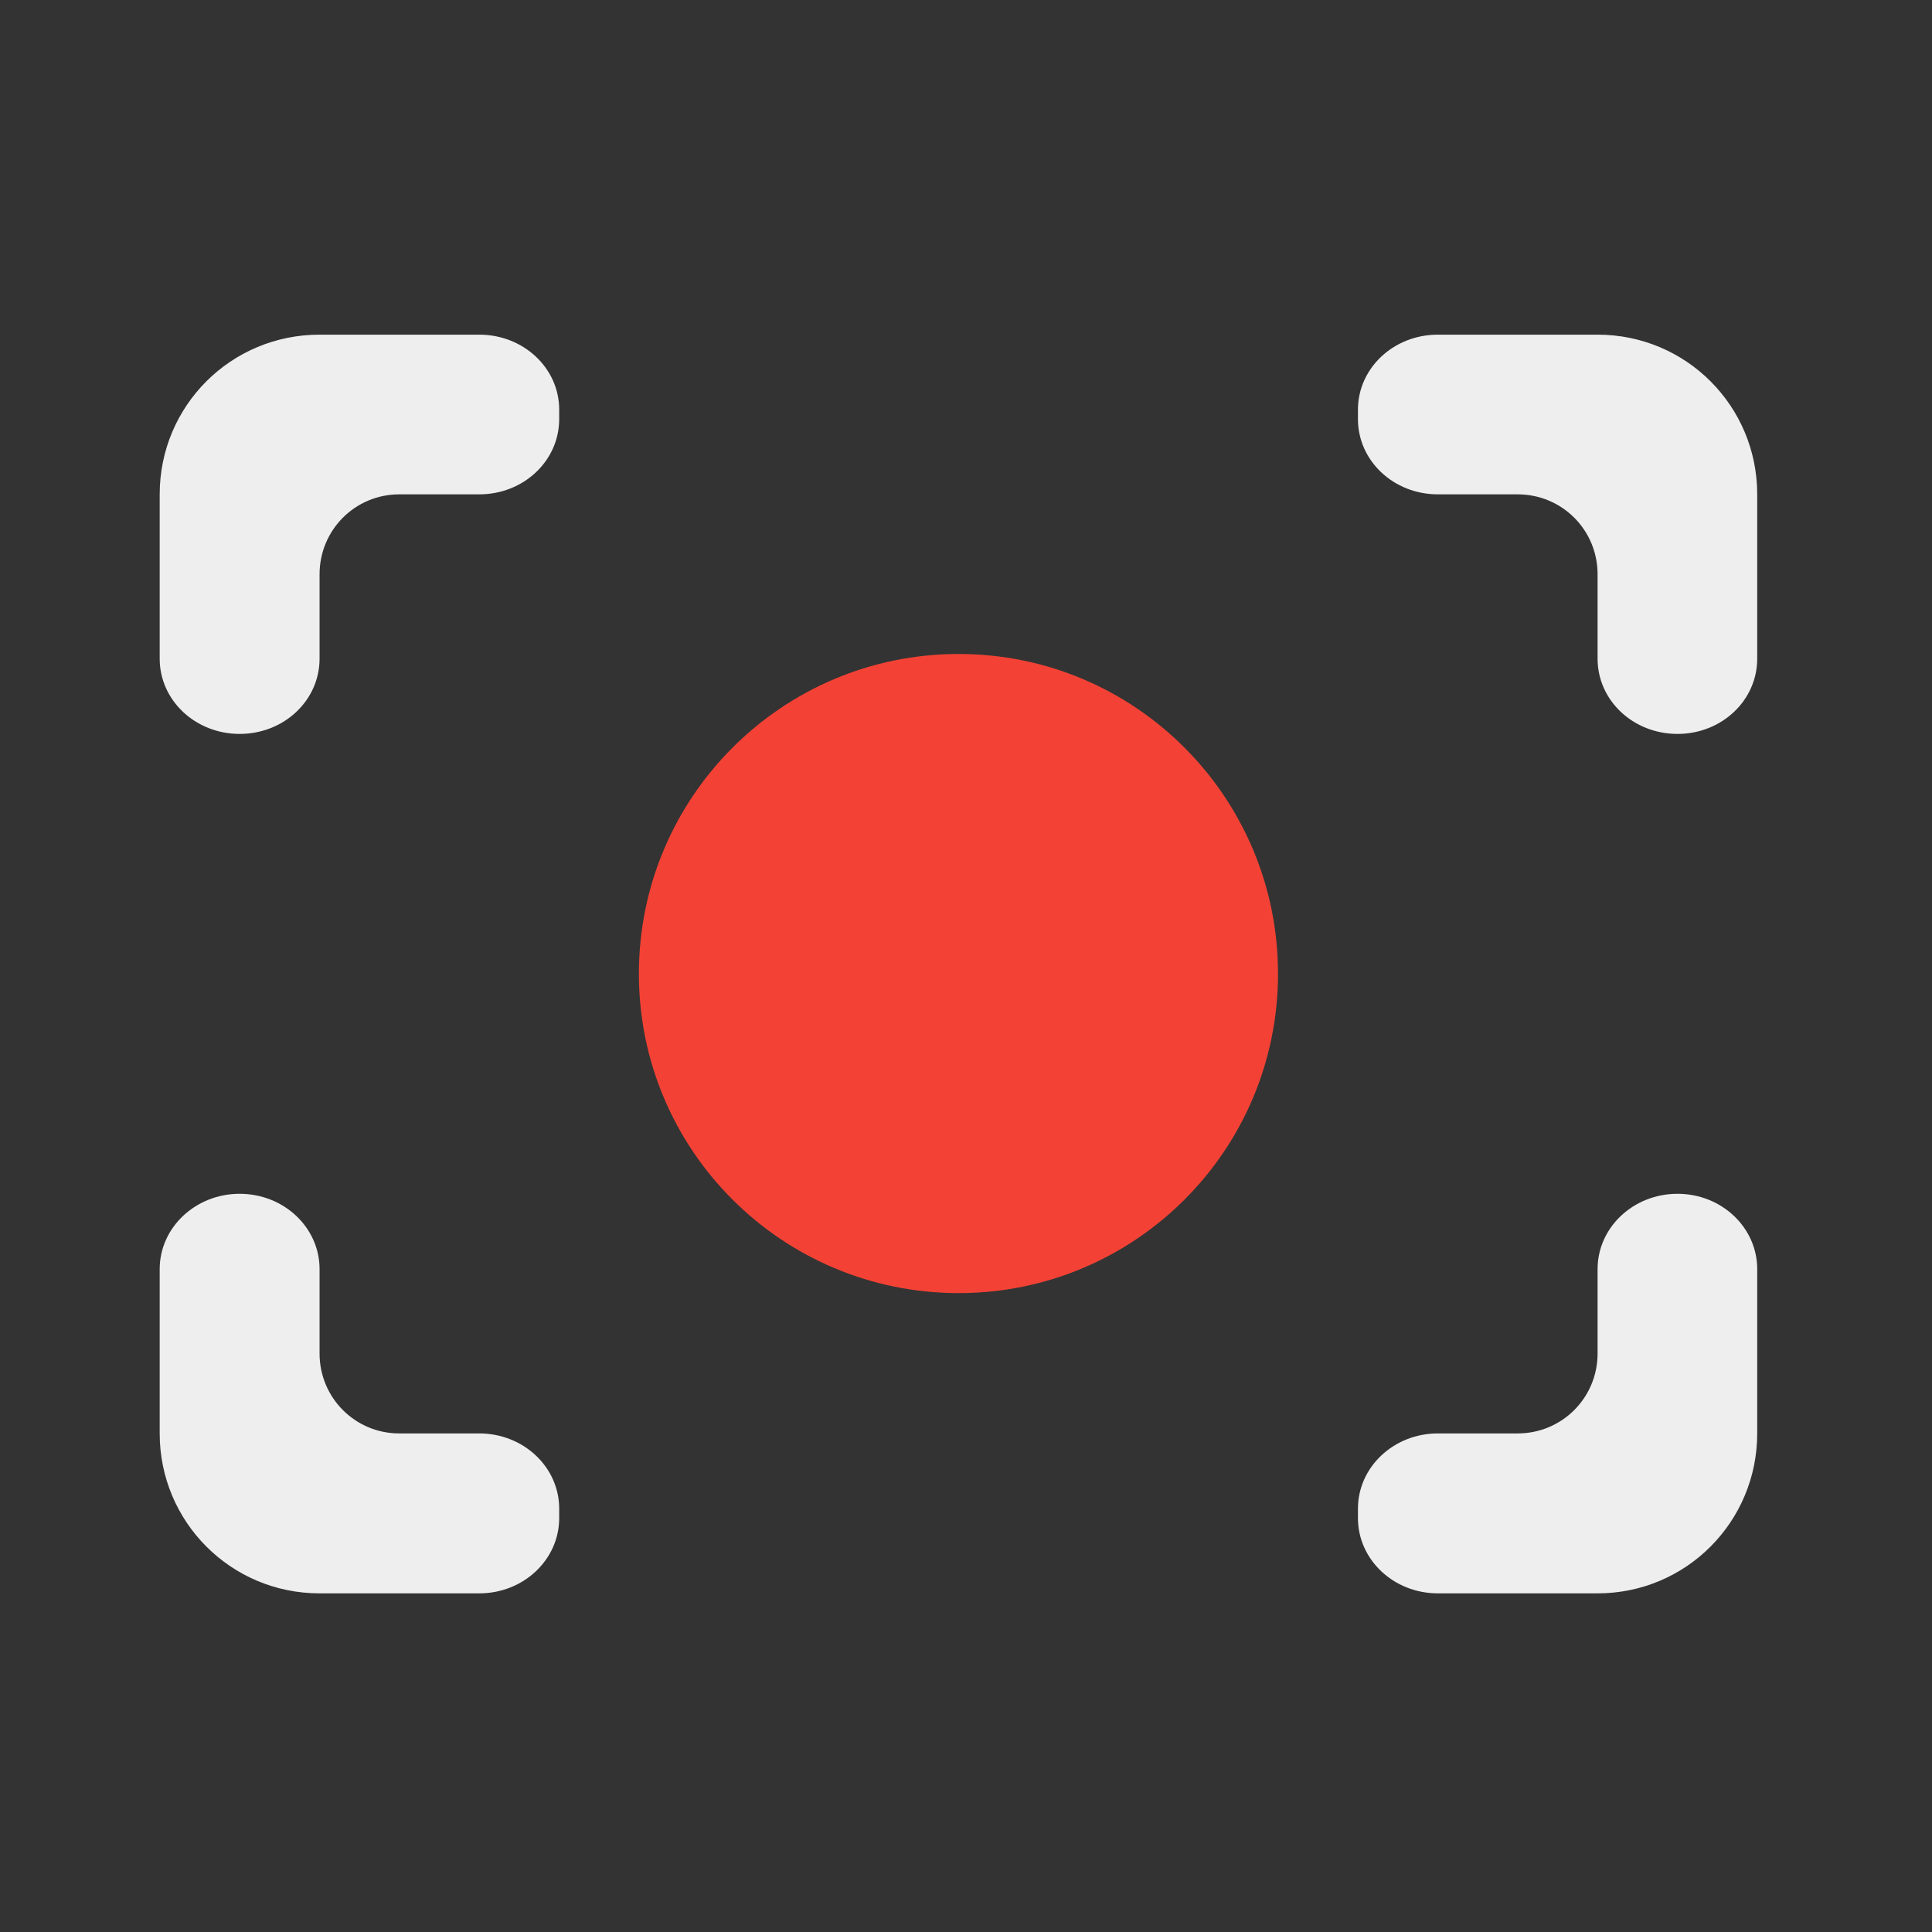 
<svg xmlns="http://www.w3.org/2000/svg" xmlns:xlink="http://www.w3.org/1999/xlink" width="32px" height="32px" viewBox="0 0 32 32" version="1.1">
<rect x="0" y="0" width="32" height="32" fill="#333333" stroke="none"/>
<g id="surface1">
<path style=" stroke:none;fill-rule:nonzero;fill:rgb(93.333%,93.333%,93.333%);fill-opacity:1;" d="M 5.293 5.543 C 3.824 5.543 2.645 6.723 2.645 8.188 L 2.645 10.91 C 2.645 11.602 3.238 12.156 3.969 12.156 C 4.703 12.156 5.293 11.602 5.293 10.91 L 5.293 9.512 C 5.293 8.777 5.883 8.188 6.613 8.188 L 7.938 8.188 C 8.672 8.188 9.262 7.633 9.262 6.941 L 9.262 6.785 C 9.262 6.098 8.672 5.543 7.938 5.543 Z M 23.816 5.543 C 23.082 5.543 22.492 6.098 22.492 6.785 L 22.492 6.941 C 22.492 7.633 23.082 8.188 23.816 8.188 L 25.137 8.188 C 25.871 8.188 26.461 8.777 26.461 9.512 L 26.461 10.91 C 26.461 11.602 27.051 12.156 27.785 12.156 C 28.516 12.156 29.105 11.602 29.105 10.91 L 29.105 8.188 C 29.105 6.723 27.926 5.543 26.461 5.543 Z M 3.969 19.773 C 3.238 19.773 2.645 20.332 2.645 21.02 L 2.645 23.742 C 2.645 25.207 3.824 26.391 5.293 26.391 L 7.938 26.391 C 8.672 26.391 9.262 25.832 9.262 25.145 L 9.262 24.988 C 9.262 24.301 8.672 23.742 7.938 23.742 L 6.613 23.742 C 5.883 23.742 5.293 23.152 5.293 22.418 L 5.293 21.02 C 5.293 20.332 4.703 19.773 3.969 19.773 Z M 27.785 19.773 C 27.051 19.773 26.461 20.332 26.461 21.02 L 26.461 22.418 C 26.461 23.152 25.871 23.742 25.137 23.742 L 23.816 23.742 C 23.082 23.742 22.492 24.301 22.492 24.988 L 22.492 25.145 C 22.492 25.832 23.082 26.391 23.816 26.391 L 26.461 26.391 C 27.926 26.391 29.105 25.207 29.105 23.742 L 29.105 21.02 C 29.105 20.332 28.516 19.773 27.785 19.773 Z M 27.785 19.773 "/>
<path style=" stroke:none;fill-rule:nonzero;fill:rgb(95.294%,25.882%,20.784%);fill-opacity:1;" d="M 15.879 10.832 C 18.801 10.832 21.168 13.203 21.168 16.129 C 21.168 19.051 18.801 21.418 15.879 21.418 C 12.953 21.418 10.582 19.051 10.582 16.129 C 10.582 13.203 12.953 10.832 15.879 10.832 Z M 15.879 10.832 "/>
</g>
</svg>
